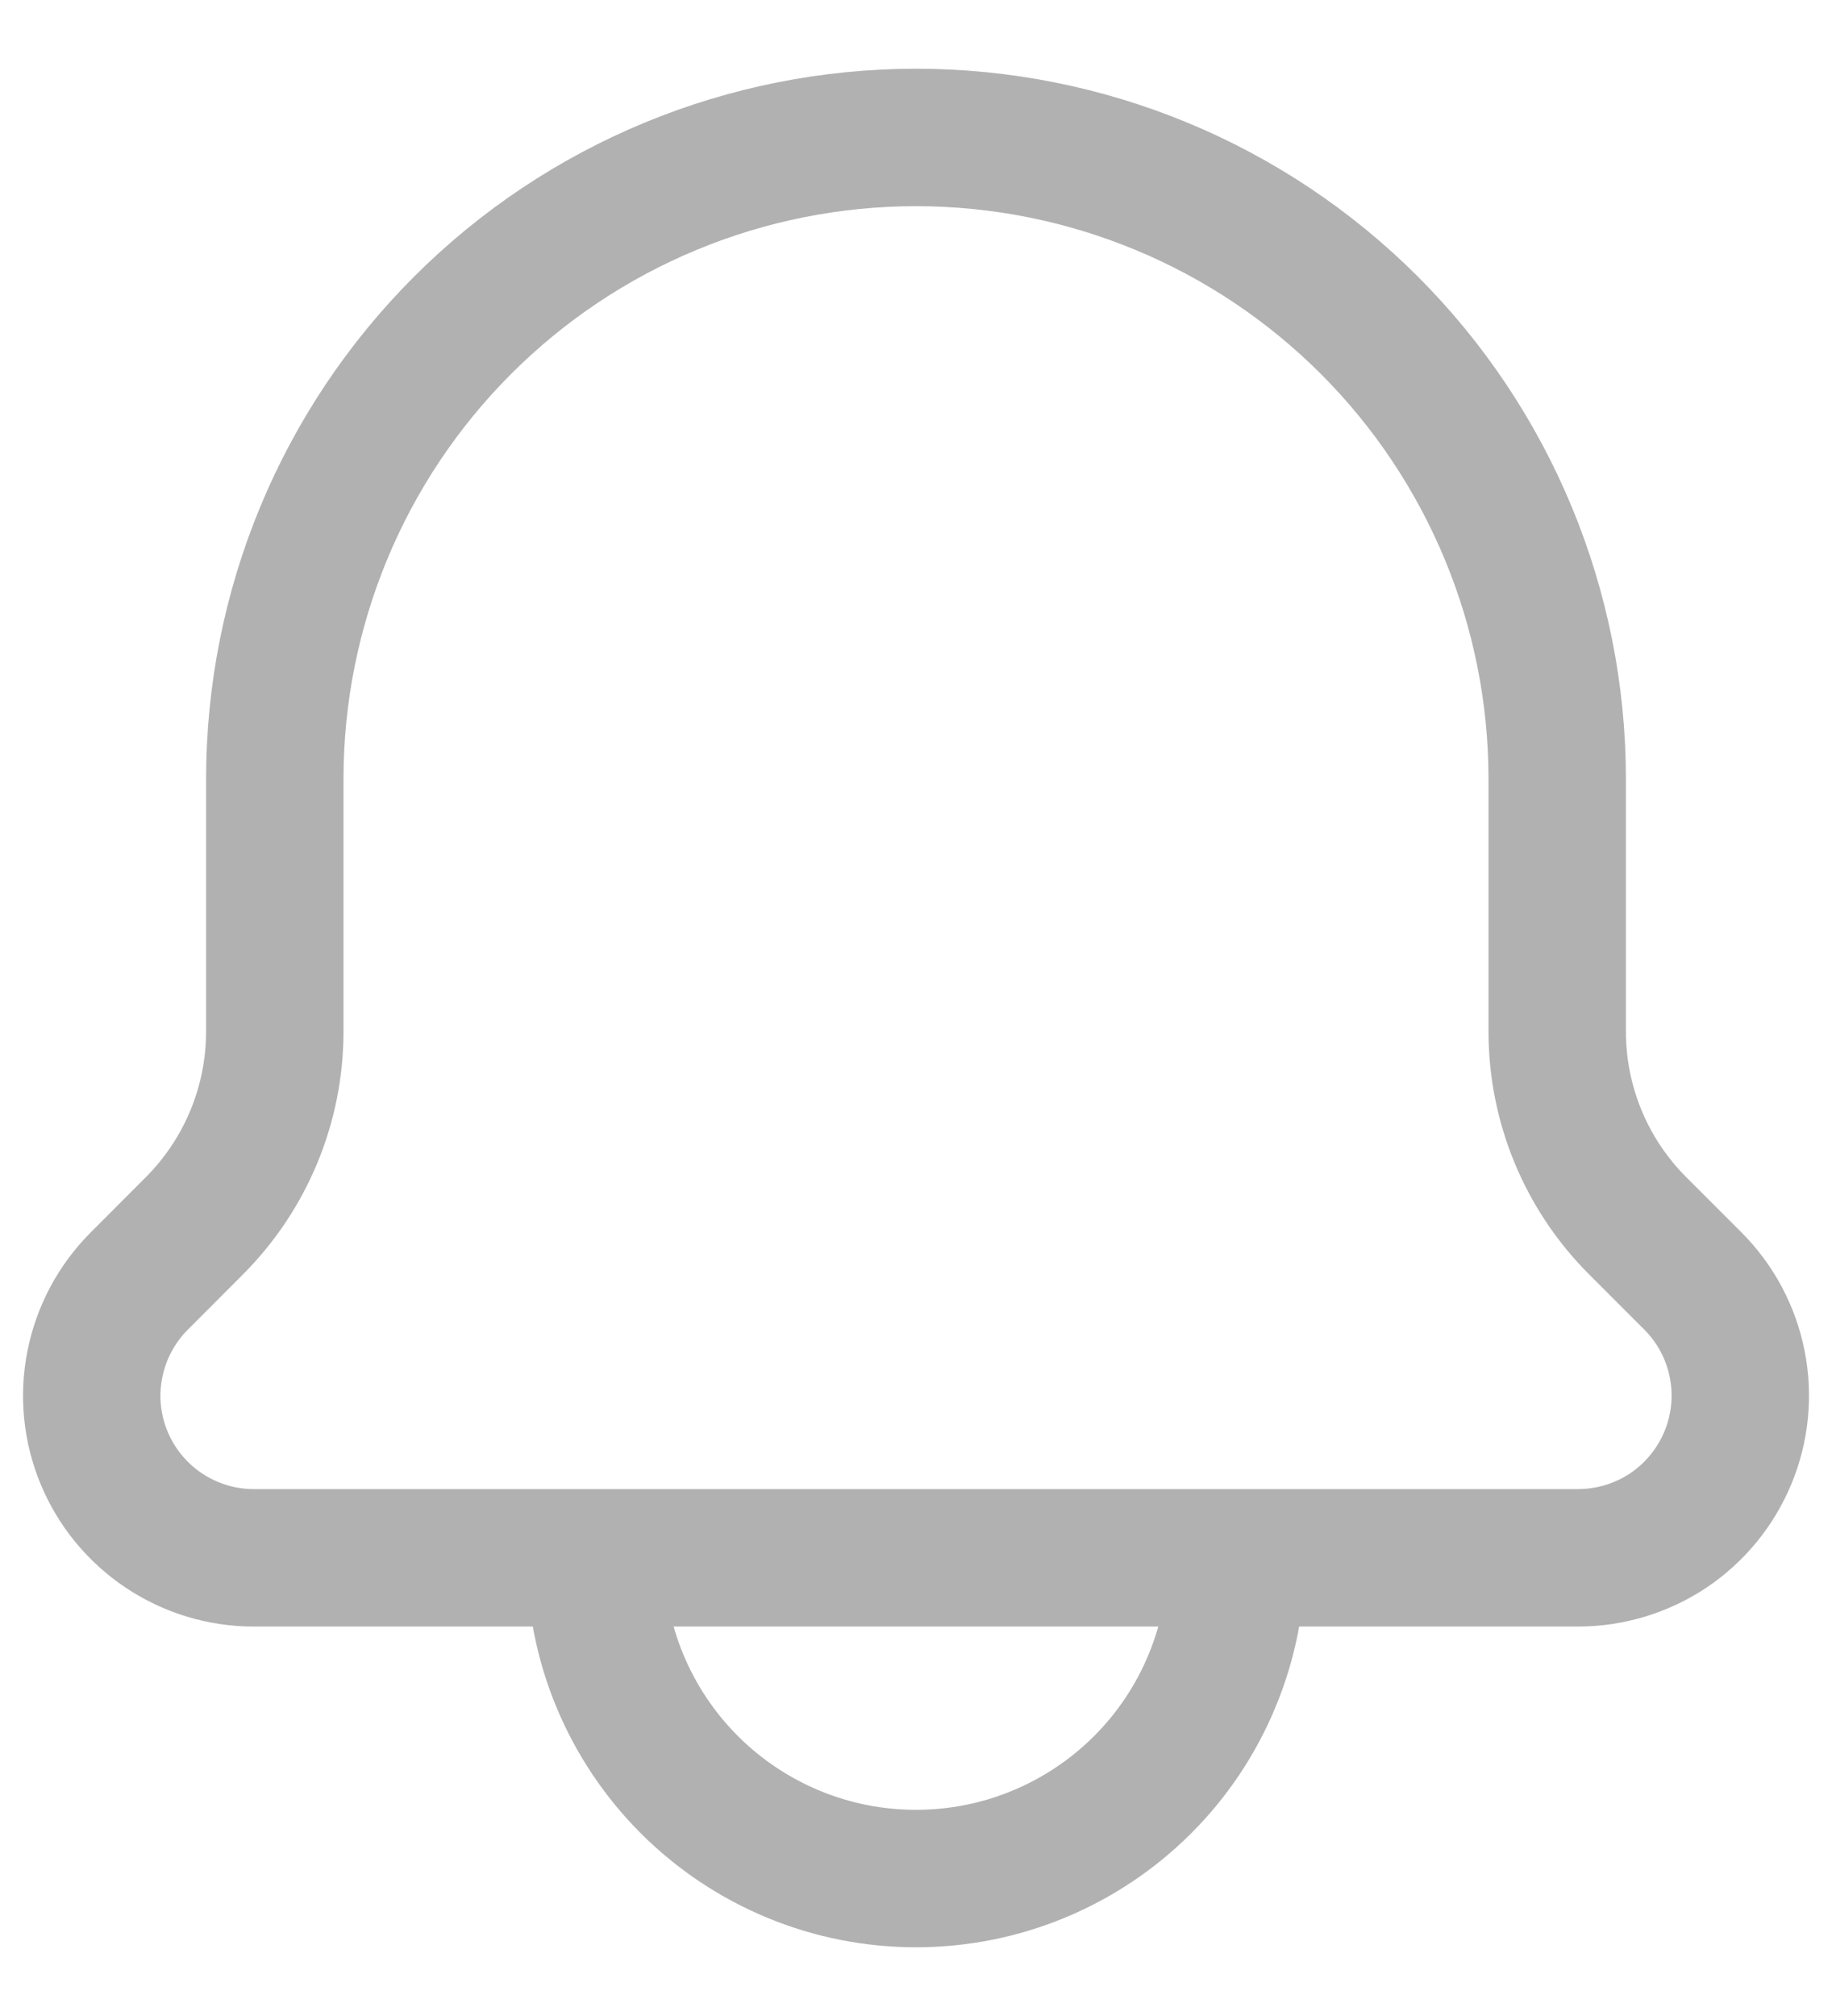 <svg width="20" height="22" viewBox="0 0 20 22" fill="none" xmlns="http://www.w3.org/2000/svg">
<path d="M13.5 17C13.5 17.46 13.409 17.915 13.233 18.339C13.058 18.764 12.8 19.15 12.475 19.475C12.15 19.8 11.764 20.058 11.339 20.234C10.915 20.41 10.46 20.5 10 20.5C9.54 20.5 9.085 20.41 8.661 20.234C8.236 20.058 7.85 19.8 7.525 19.475C7.2 19.15 6.942 18.764 6.766 18.339C6.59 17.915 6.5 17.46 6.5 17M17.231 17L2.77 17C2.42 17 2.078 16.896 1.787 16.701C1.497 16.507 1.27 16.231 1.136 15.908C1.002 15.584 0.967 15.229 1.036 14.886C1.104 14.543 1.273 14.227 1.52 13.98L2.122 13.377C2.684 12.814 3 12.051 3 11.256L3 8.5C3 6.643 3.737 4.863 5.05 3.55C6.363 2.237 8.143 1.5 10 1.5C11.857 1.5 13.637 2.237 14.95 3.55C16.262 4.863 17 6.643 17 8.5L17 11.256C17 12.052 17.316 12.815 17.879 13.377L18.482 13.98C18.729 14.227 18.897 14.543 18.965 14.886C19.033 15.229 18.998 15.584 18.864 15.907C18.73 16.23 18.504 16.506 18.214 16.701C17.923 16.895 17.581 16.999 17.231 17Z" stroke="#B1B1B1" stroke-width="1.5" stroke-linecap="round" stroke-linejoin="round"/>
</svg>
